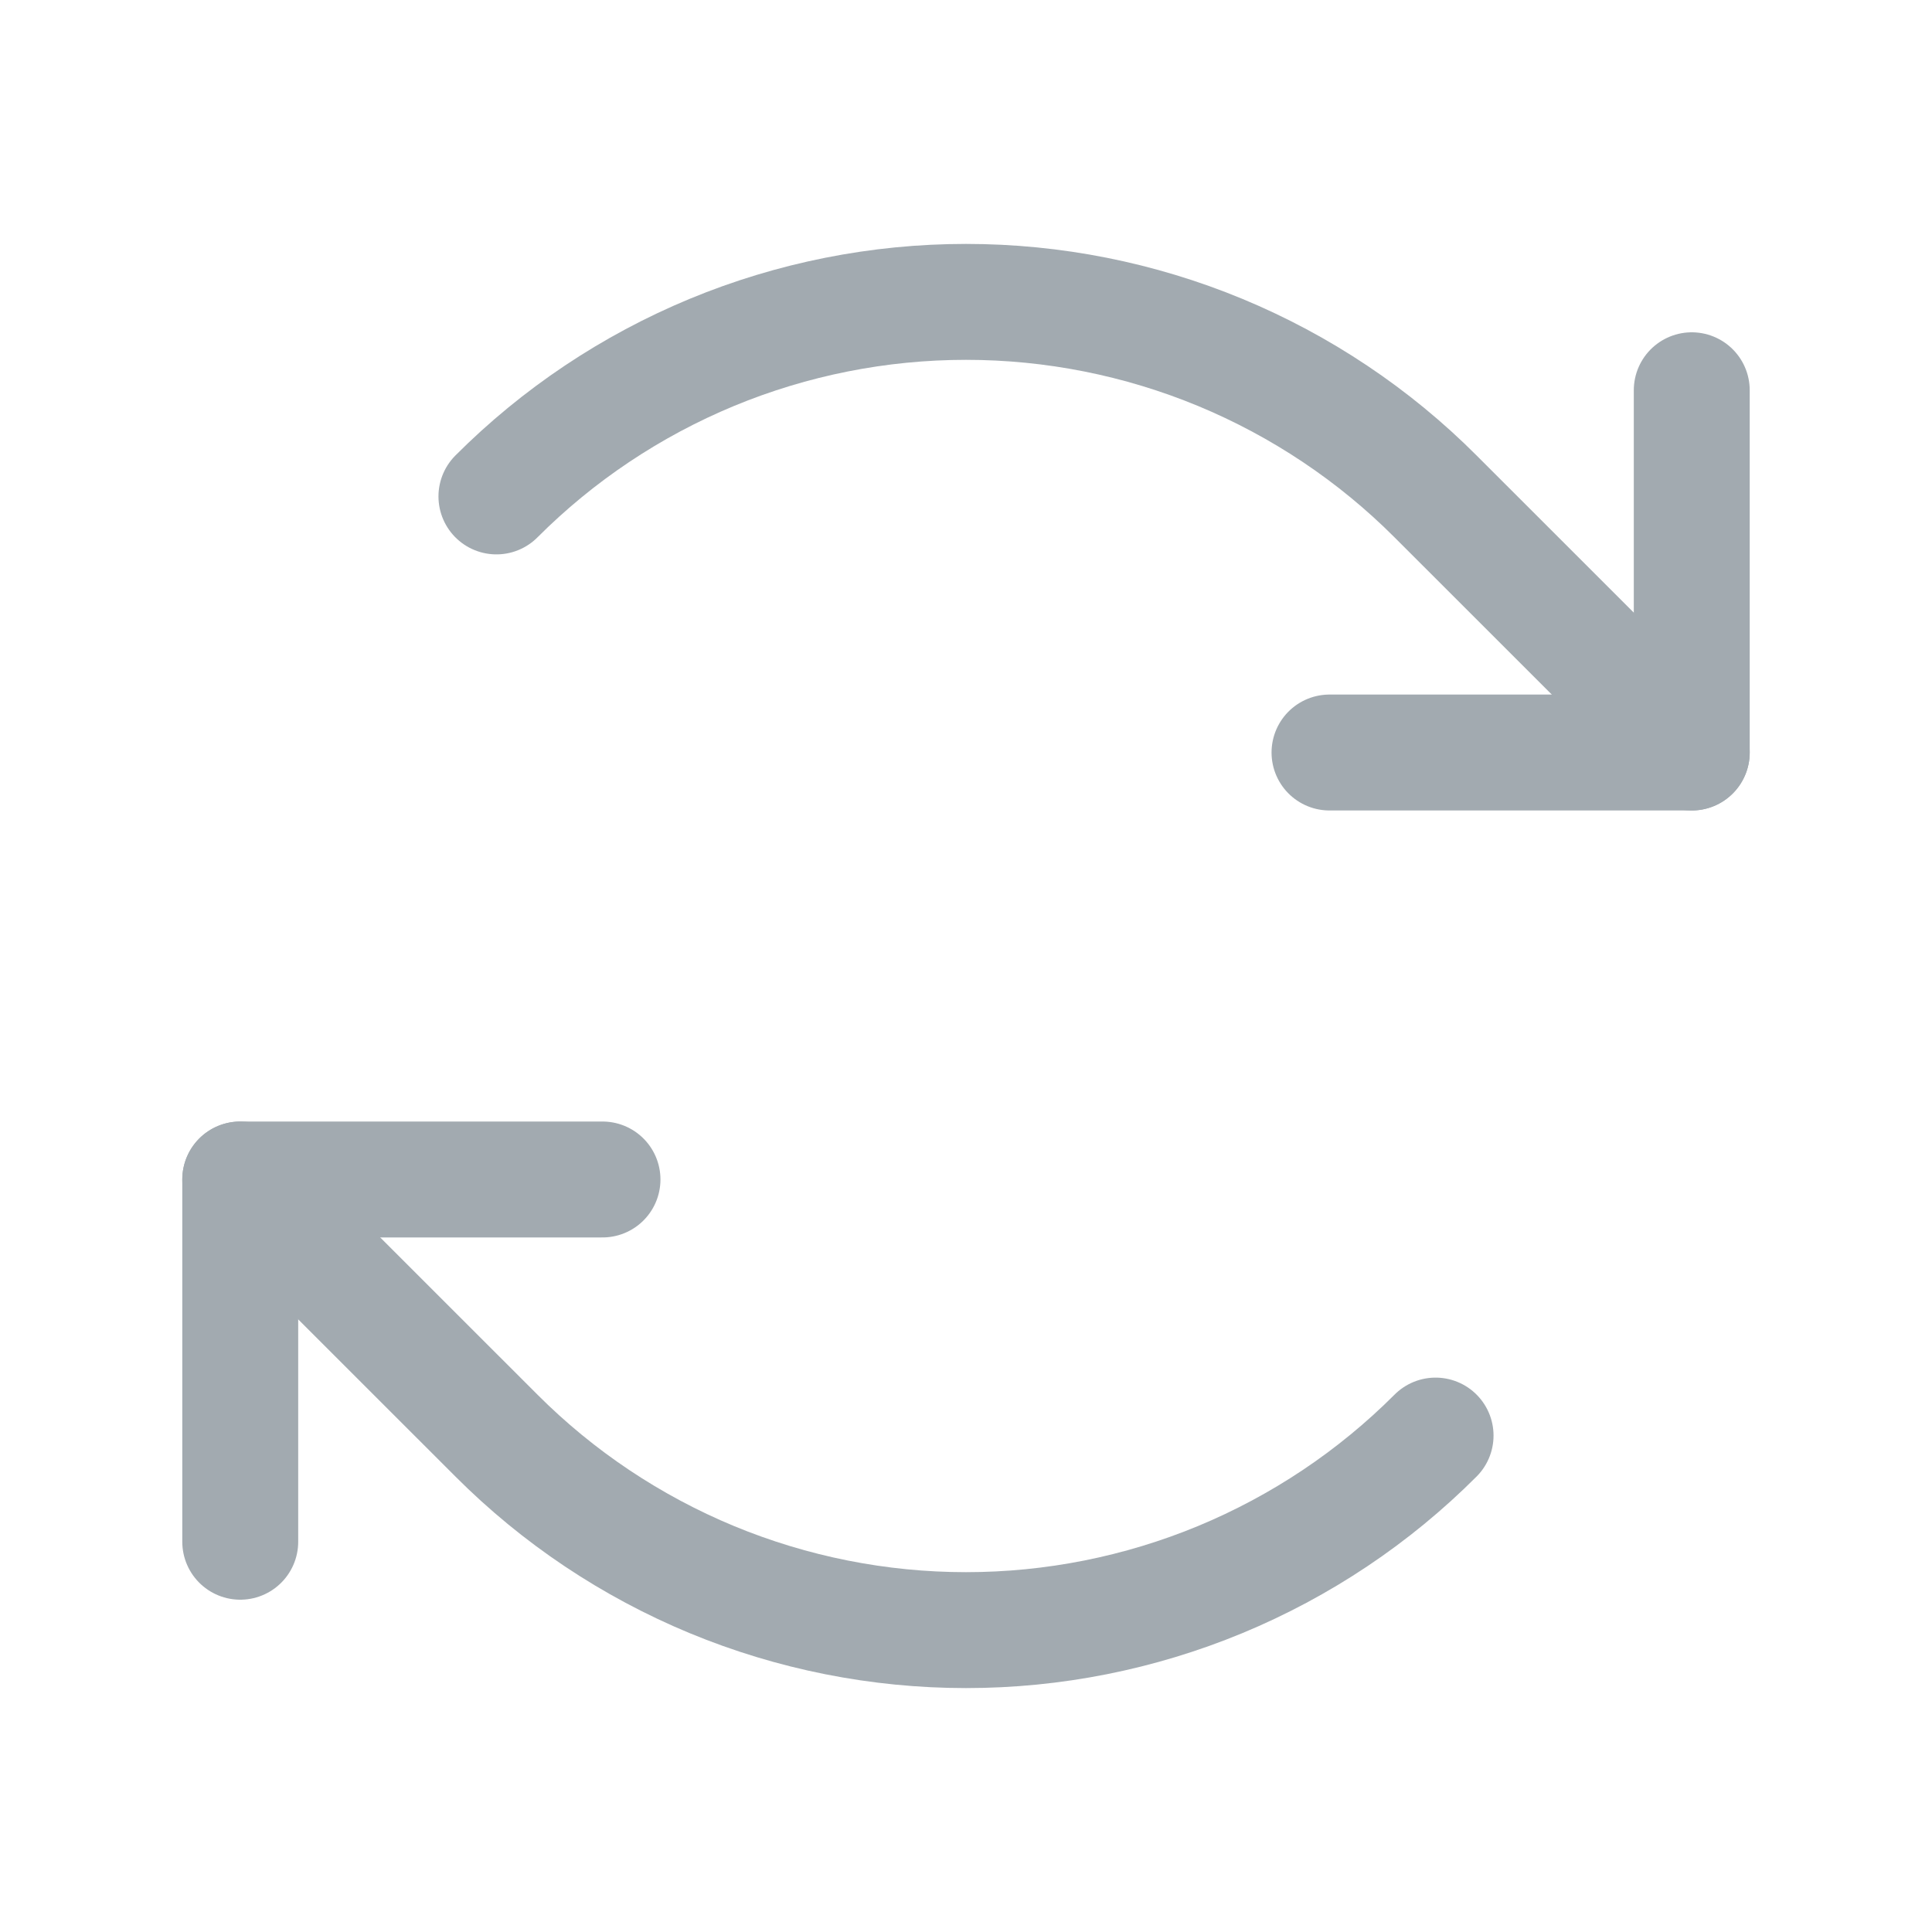 <svg width="20" height="20" viewBox="0 0 20 20" fill="none" xmlns="http://www.w3.org/2000/svg">
<path d="M13.763 7.79H17.513V4.04" stroke="#A2AAB0" stroke-width="1.2" stroke-linecap="round" stroke-linejoin="round"/>
<path d="M5.139 5.139C5.777 4.5 6.535 3.994 7.369 3.648C8.203 3.303 9.097 3.125 10 3.125C10.903 3.125 11.797 3.303 12.631 3.648C13.465 3.994 14.223 4.5 14.861 5.139L17.513 7.79" stroke="#A2AAB0" stroke-width="1.2" stroke-linecap="round" stroke-linejoin="round"/>
<path d="M6.237 12.21H2.487V15.96" stroke="#A2AAB0" stroke-width="1.2" stroke-linecap="round" stroke-linejoin="round"/>
<path d="M14.861 14.861C14.223 15.5 13.465 16.006 12.631 16.352C11.797 16.697 10.903 16.875 10 16.875C9.097 16.875 8.203 16.697 7.369 16.352C6.535 16.006 5.777 15.5 5.139 14.861L2.487 12.21" stroke="#A2AAB0" stroke-width="1.2" stroke-linecap="round" stroke-linejoin="round"/>
</svg>
